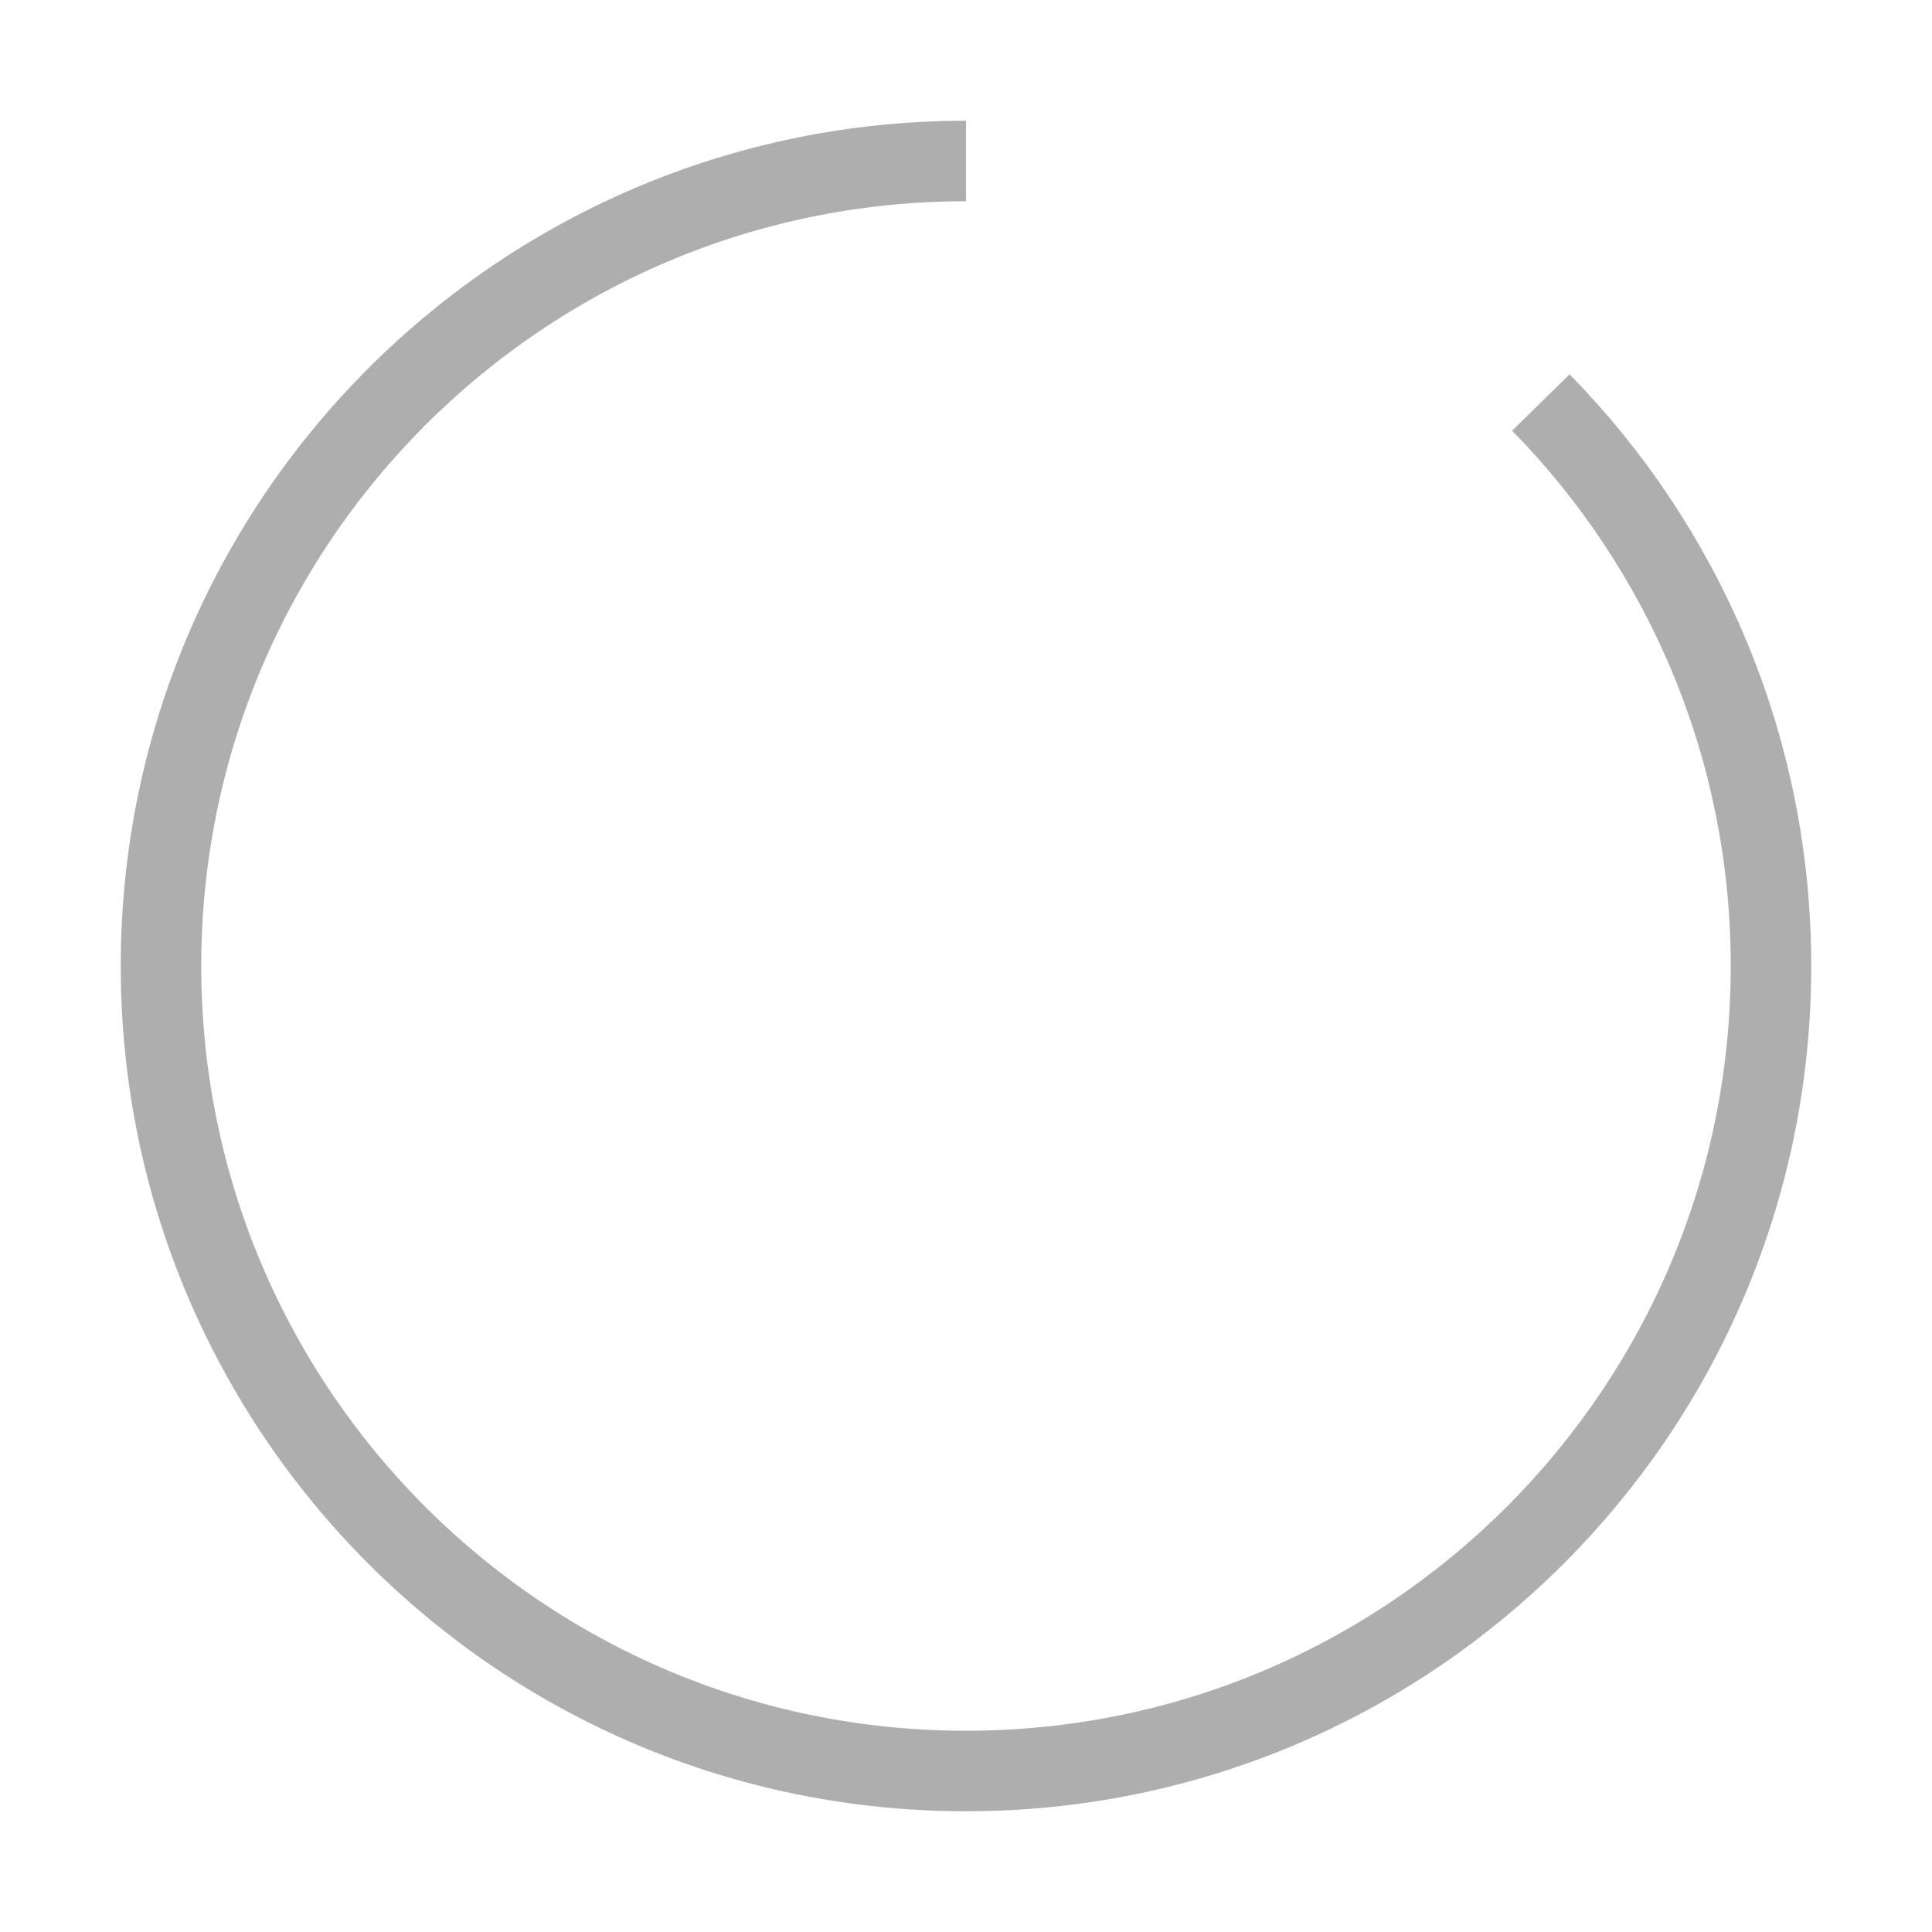 <svg xmlns="http://www.w3.org/2000/svg" width="24" height="24" fill="none" viewBox="0 0 24 24"><path stroke="#AEAEAE" strokeLinecap="round" strokeLinejoin="round" strokeWidth="2.5" d="M12 2C6.477 2 2 6.477 2 12C2 17.523 6.477 22 12 22C17.523 22 22 17.523 22 12C22 9.275 20.91 6.804 19.141 5"/></svg>
